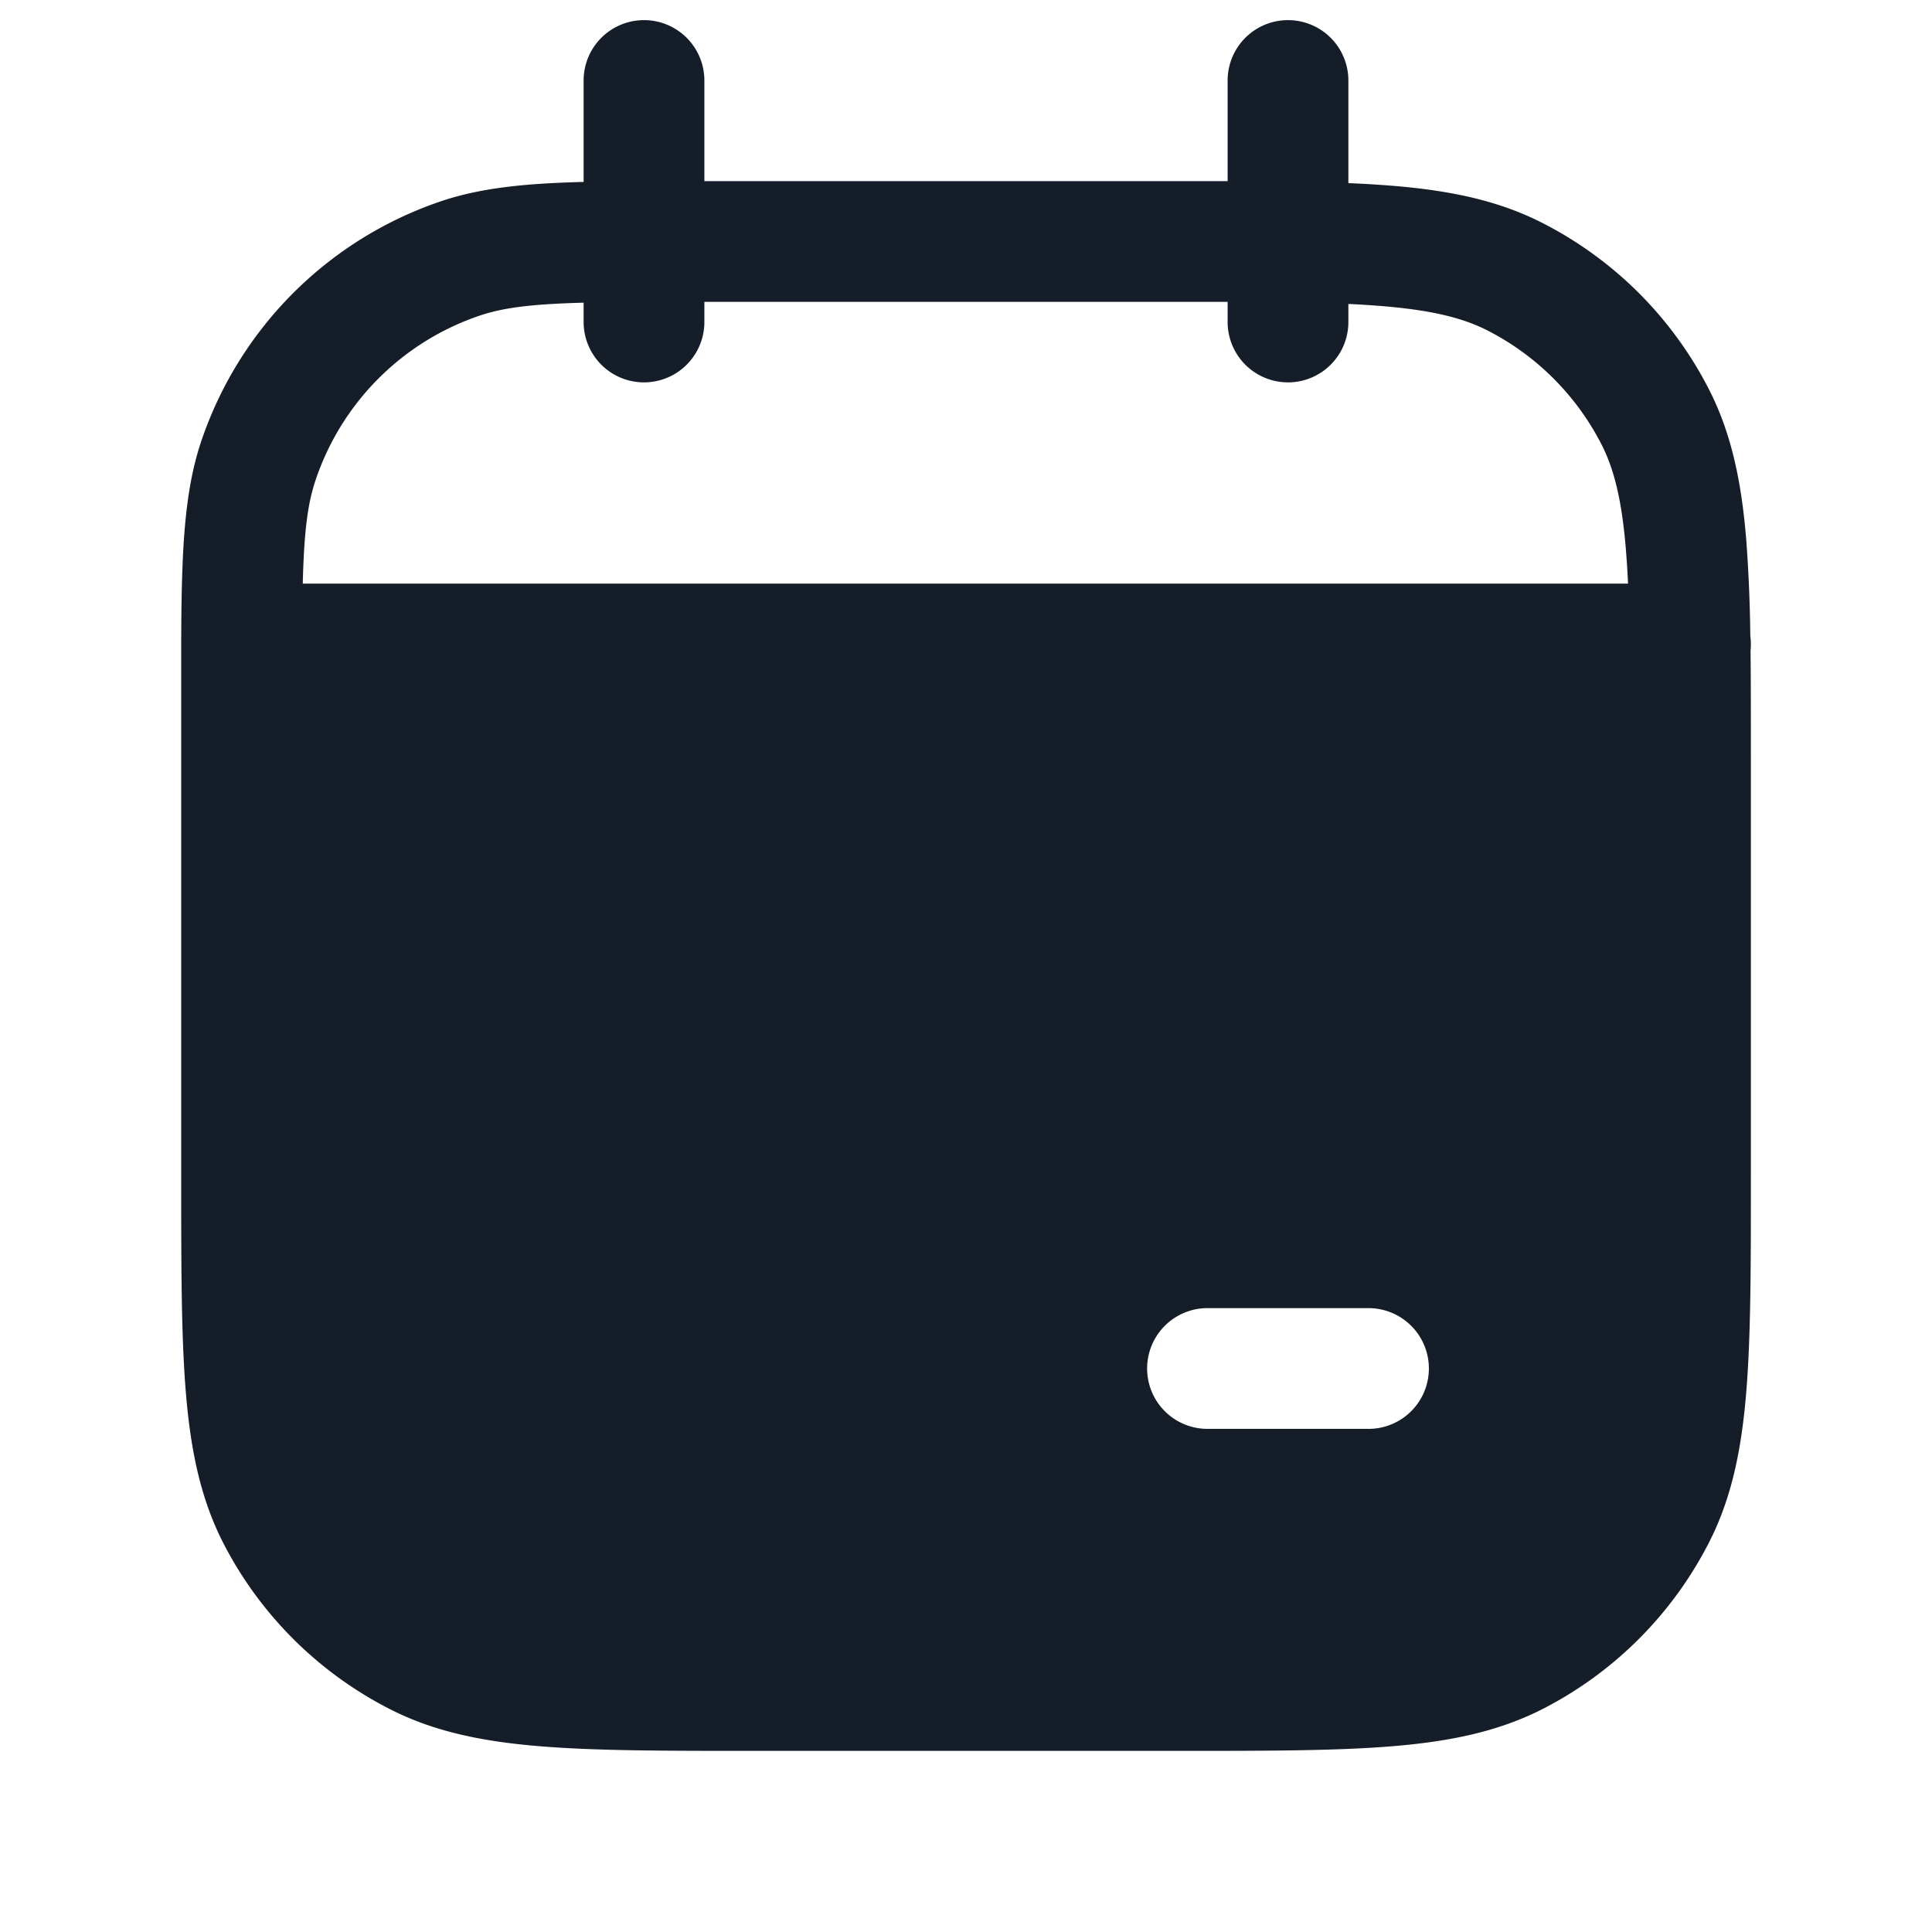 <svg xmlns="http://www.w3.org/2000/svg" viewBox="0 0 24 24"><path fill="#151E28" d="M8.75 1v1.25h6.5V1a.75.75 0 0 1 1.5 0v1.275c.18.007.359.018.538.032.714.058 1.317.18 1.869.461a4.744 4.744 0 0 1 2.076 2.076c.28.551.402 1.154.46 1.868.029.394.046.79.05 1.185a.827.827 0 0 1 .003.186c.004.389.004.816.004 1.284v5.266c0 1.092 0 1.958-.057 2.655-.058.714-.18 1.317-.461 1.869a4.752 4.752 0 0 1-2.075 2.076c-.552.28-1.155.402-1.869.46-.697.057-1.563.057-2.655.057H9.368c-1.092 0-1.958 0-2.655-.057-.714-.058-1.318-.18-1.868-.461a4.75 4.75 0 0 1-2.077-2.075c-.28-.552-.402-1.155-.46-1.869-.057-.697-.057-1.563-.057-2.655V7.976c.004-1.094.032-1.845.246-2.486A4.75 4.75 0 0 1 5.49 2.496c.489-.163 1.04-.218 1.76-.236V1a.75.75 0 0 1 1.5 0Zm11.474 6.25a11.606 11.606 0 0 0-.026-.416c-.05-.62-.147-1.005-.302-1.31a3.258 3.258 0 0 0-1.42-1.42c-.305-.155-.69-.251-1.31-.302-.13-.01-.269-.02-.416-.026V4a.75.75 0 0 1-1.5 0v-.25h-6.5V4a.75.75 0 0 1-1.5 0v-.24c-.626.017-.983.058-1.283.158a3.248 3.248 0 0 0-2.048 2.05c-.101.3-.142.656-.158 1.282Zm-5.224 9a.75.75 0 0 0 0 1.5h2a.75.75 0 0 0 0-1.5Z"/></svg>